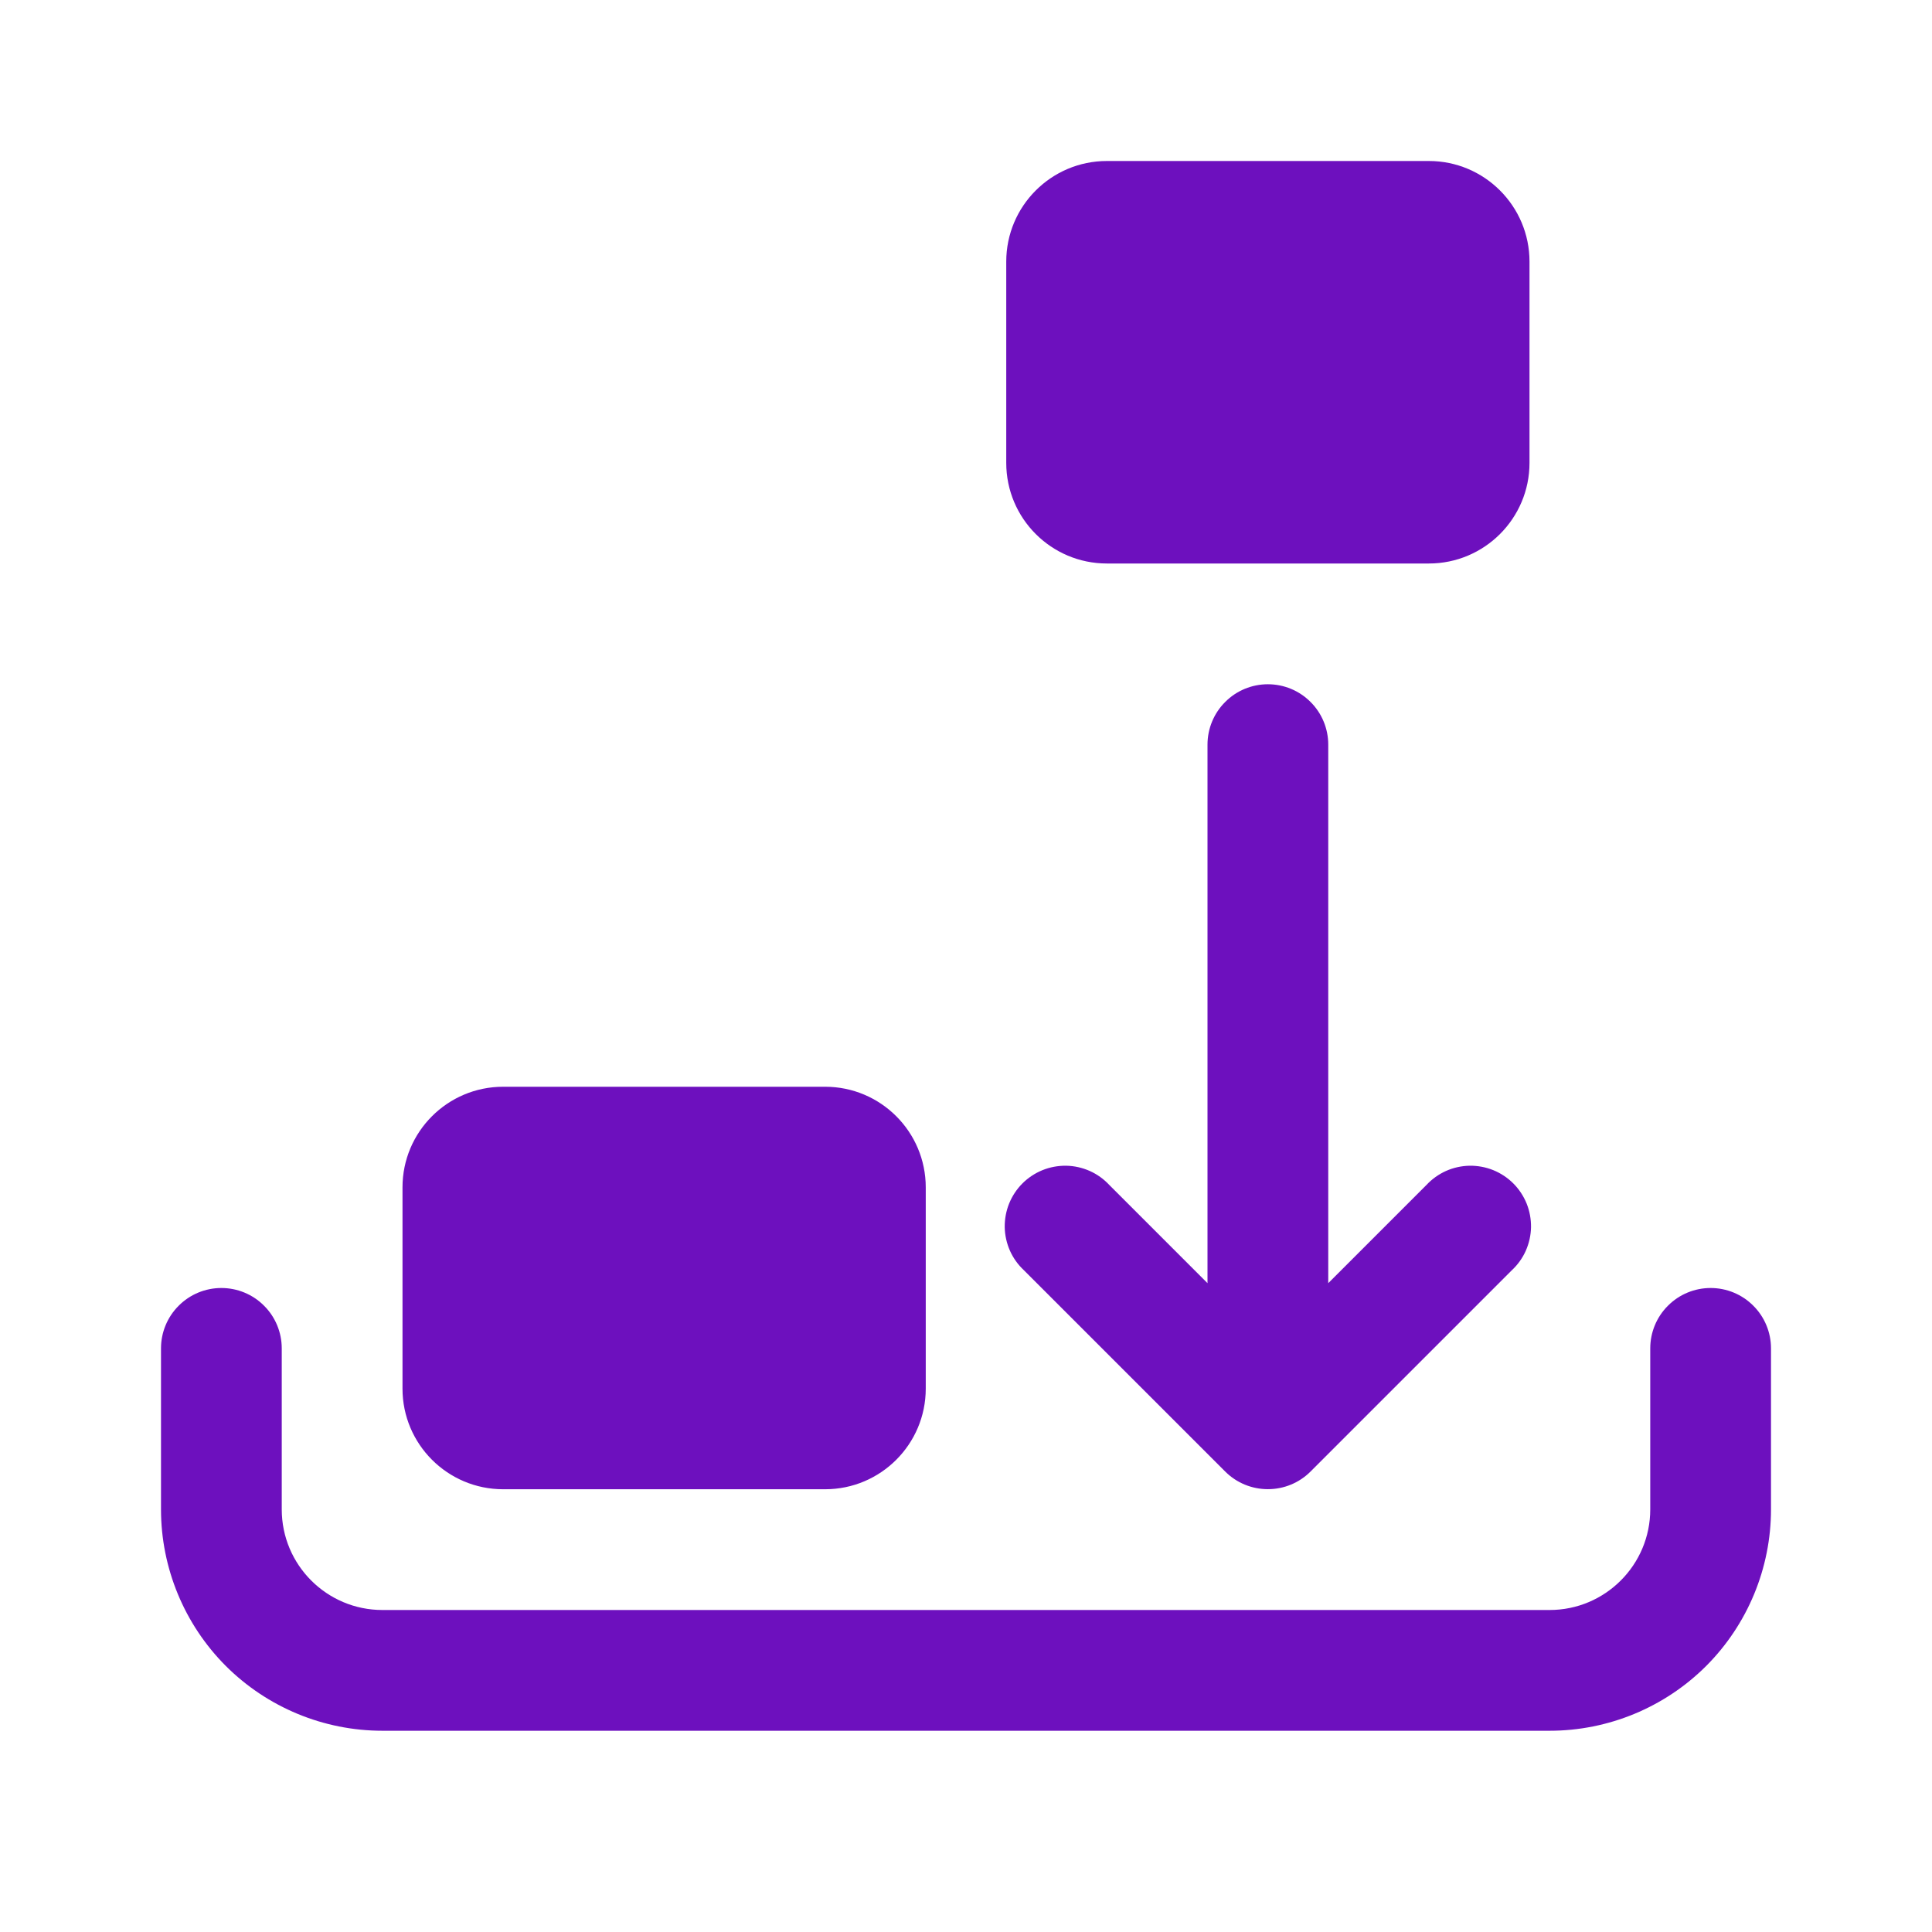<svg width="24" height="24" viewBox="0 0 24 24" fill="none" xmlns="http://www.w3.org/2000/svg">
<path d="M13.75 2C13.06 2 12.5 2.56 12.5 3.25V5.75C12.5 6.44 13.06 7 13.75 7H17.75C18.44 7 19 6.44 19 5.75V3.25C19 2.56 18.44 2 17.75 2H13.75ZM16.5 9.25C16.5 9.051 16.421 8.86 16.28 8.72C16.14 8.579 15.949 8.5 15.75 8.5C15.551 8.5 15.36 8.579 15.22 8.72C15.079 8.86 15 9.051 15 9.25V15.94L13.78 14.72C13.711 14.646 13.629 14.587 13.537 14.546C13.444 14.505 13.345 14.483 13.245 14.481C13.144 14.48 13.044 14.498 12.95 14.536C12.857 14.574 12.772 14.63 12.701 14.701C12.63 14.772 12.574 14.857 12.536 14.95C12.498 15.044 12.48 15.144 12.481 15.245C12.483 15.345 12.505 15.444 12.546 15.537C12.587 15.629 12.646 15.711 12.72 15.78L15.22 18.28C15.361 18.421 15.551 18.499 15.75 18.499C15.949 18.499 16.139 18.421 16.28 18.28L18.78 15.78C18.854 15.711 18.913 15.629 18.954 15.537C18.995 15.444 19.017 15.345 19.019 15.245C19.02 15.144 19.002 15.044 18.964 14.95C18.926 14.857 18.87 14.772 18.799 14.701C18.728 14.63 18.643 14.574 18.55 14.536C18.456 14.498 18.356 14.48 18.256 14.481C18.155 14.483 18.055 14.505 17.963 14.546C17.872 14.587 17.789 14.646 17.72 14.72L16.5 15.94V9.25ZM6.25 13.5C5.56 13.5 5 14.06 5 14.75V17.25C5 17.94 5.56 18.5 6.25 18.5H10.25C10.94 18.5 11.5 17.94 11.5 17.25V14.75C11.5 14.06 10.94 13.5 10.25 13.5H6.25ZM3.5 16.75C3.5 16.551 3.421 16.36 3.28 16.22C3.14 16.079 2.949 16 2.75 16C2.551 16 2.36 16.079 2.22 16.22C2.079 16.36 2 16.551 2 16.75V18.75C2 19.479 2.29 20.179 2.805 20.695C3.321 21.21 4.021 21.5 4.75 21.5H19.25C19.979 21.5 20.679 21.21 21.195 20.695C21.71 20.179 22 19.479 22 18.75V16.75C22 16.551 21.921 16.36 21.78 16.22C21.64 16.079 21.449 16 21.25 16C21.051 16 20.86 16.079 20.72 16.22C20.579 16.36 20.5 16.551 20.5 16.75V18.75C20.5 19.44 19.94 20 19.25 20H4.75C4.06 20 3.5 19.44 3.5 18.75V16.75Z" fill="#6D10BE"/>
</svg>
